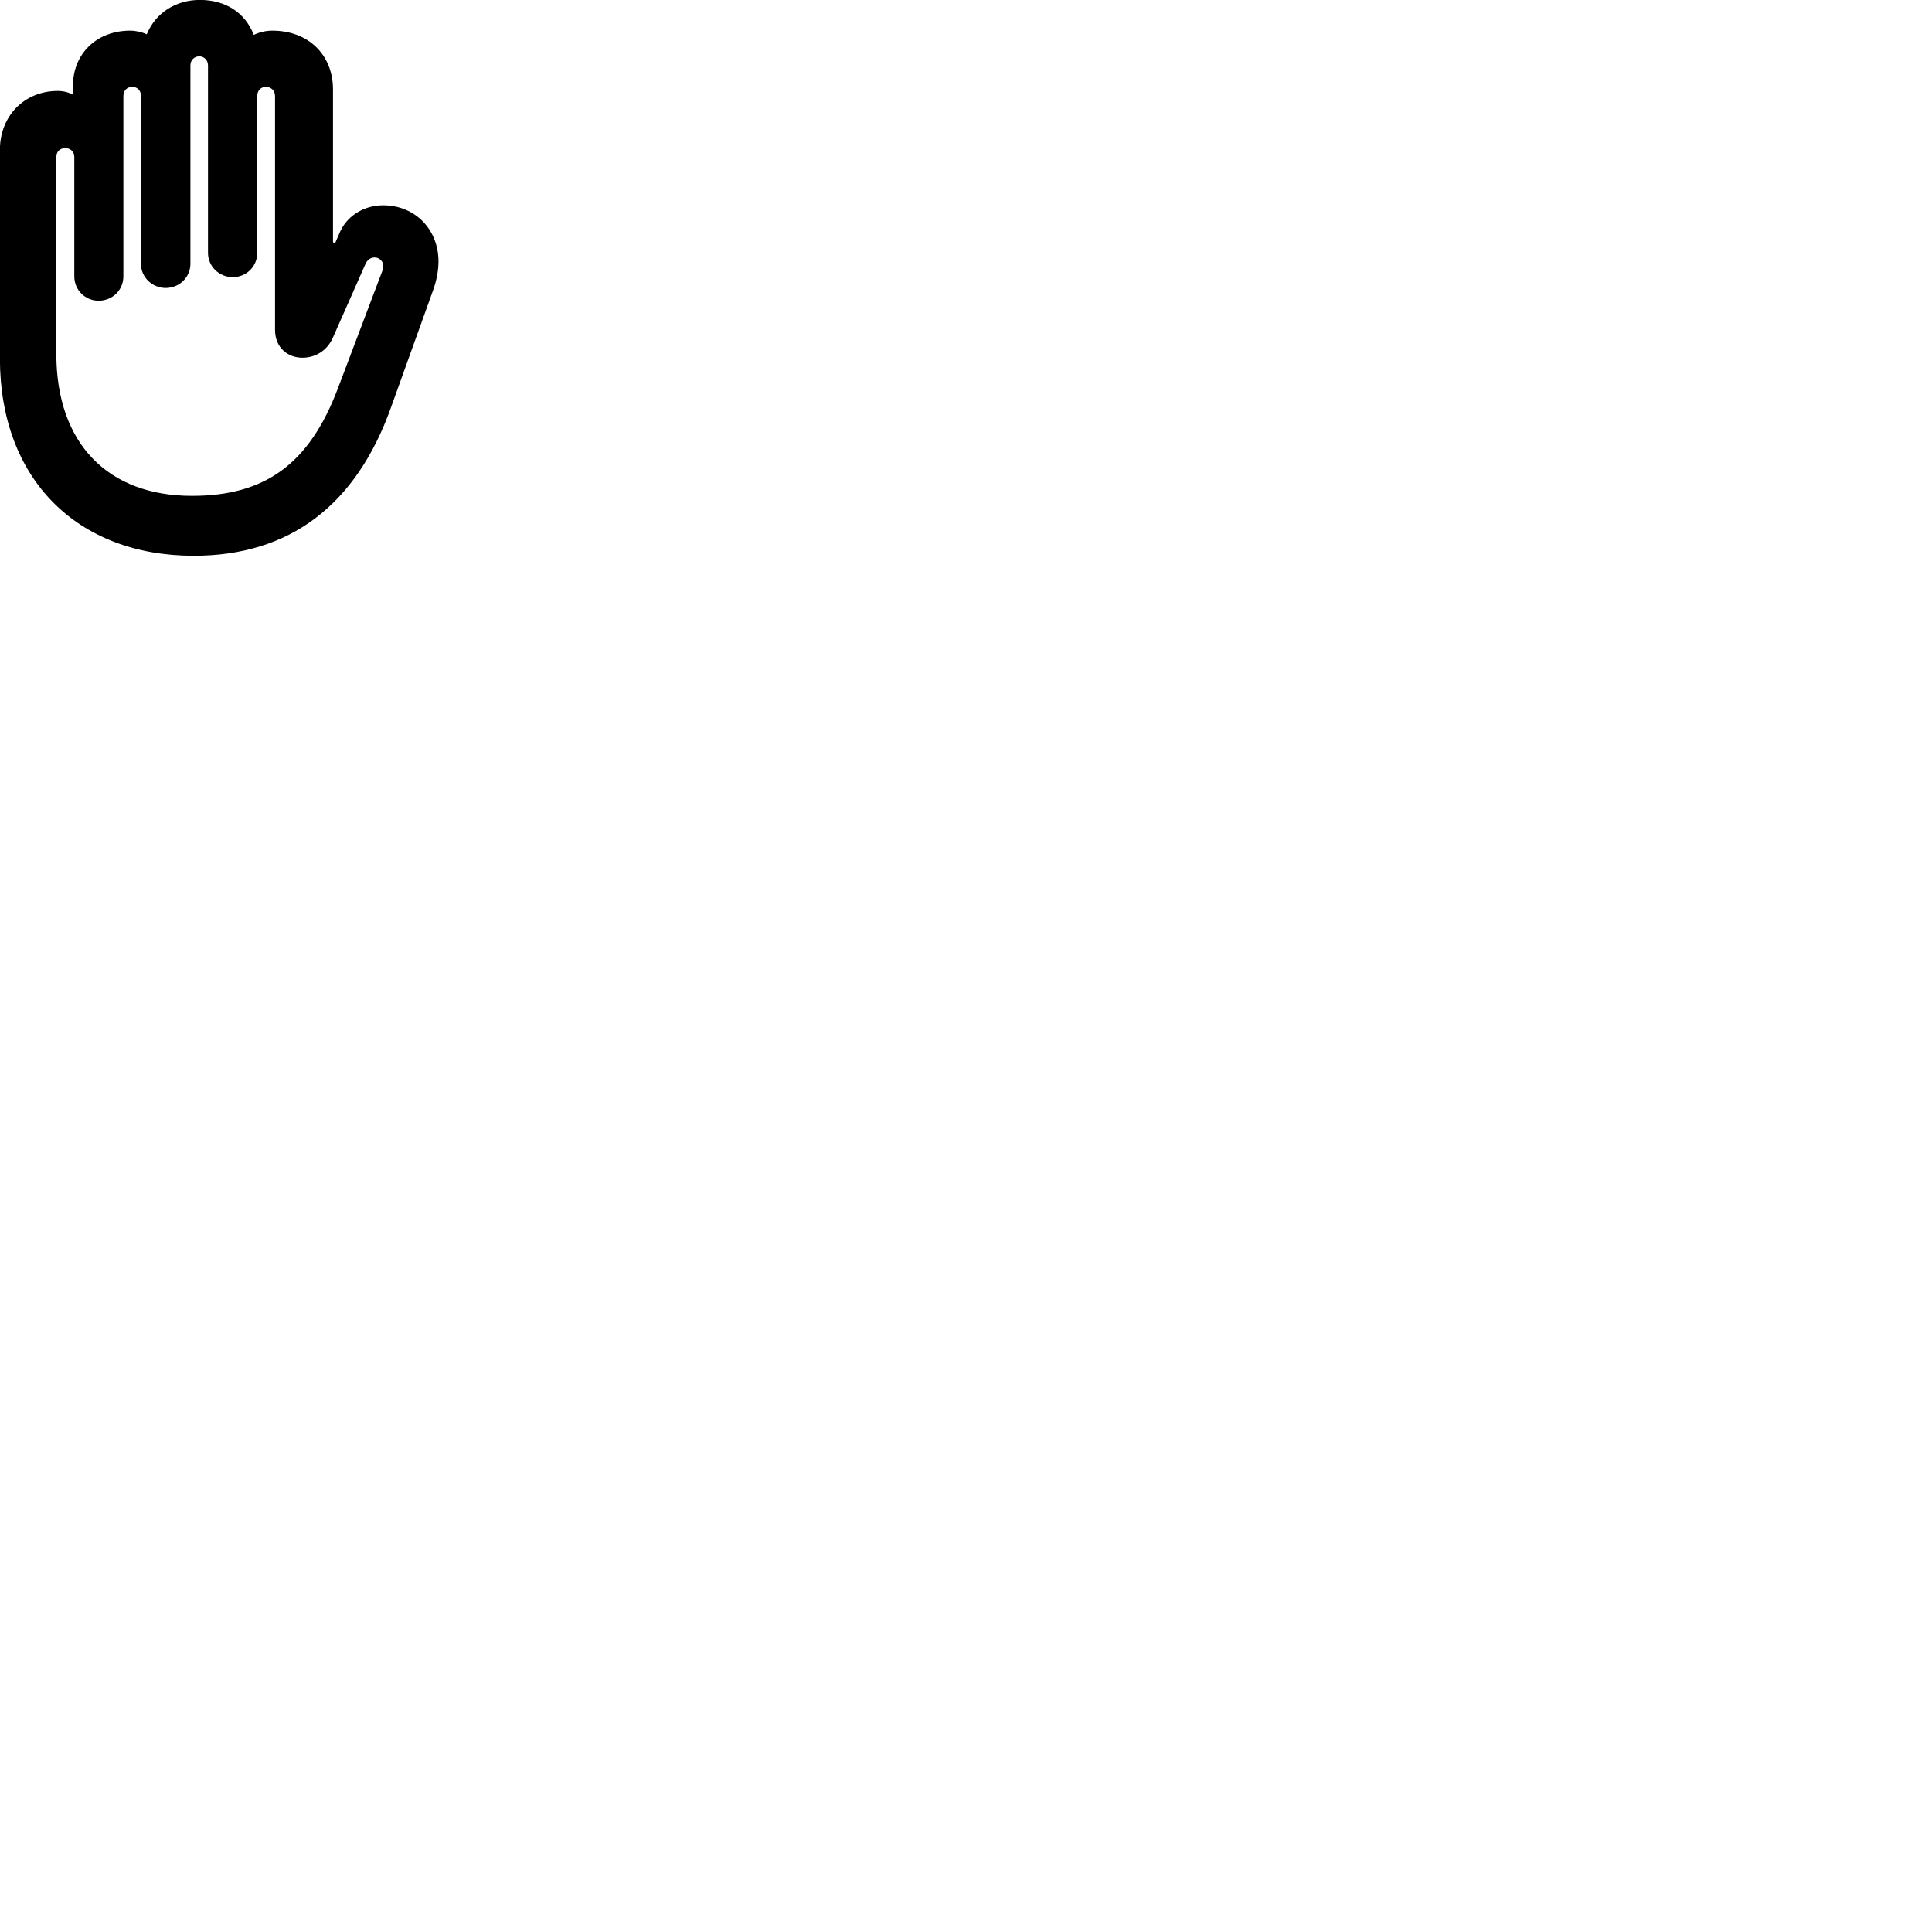
        <svg xmlns="http://www.w3.org/2000/svg" viewBox="0 0 100 100">
            <path d="M10.026 28.766C14.976 28.766 18.436 26.166 20.246 21.066L22.416 15.026C22.606 14.496 22.696 13.996 22.696 13.526C22.696 11.906 21.516 10.626 19.826 10.626C18.926 10.626 18.026 11.096 17.616 11.966L17.376 12.516C17.366 12.546 17.346 12.576 17.306 12.576C17.266 12.576 17.236 12.536 17.236 12.496V4.636C17.236 2.826 15.956 1.586 14.096 1.586C13.756 1.586 13.426 1.666 13.136 1.806C12.696 0.666 11.686 -0.004 10.346 -0.004C9.086 -0.004 8.046 0.676 7.596 1.776C7.336 1.656 7.026 1.586 6.736 1.586C5.006 1.586 3.776 2.776 3.776 4.446V4.896C3.546 4.776 3.276 4.706 2.986 4.706C1.266 4.706 -0.004 5.996 -0.004 7.746V18.566C-0.004 24.776 3.976 28.766 10.026 28.766ZM9.936 25.666C5.586 25.666 2.916 22.956 2.916 18.316V8.116C2.916 7.856 3.106 7.666 3.376 7.666C3.646 7.666 3.846 7.856 3.846 8.116V14.306C3.846 15.016 4.416 15.566 5.106 15.566C5.816 15.566 6.386 15.016 6.386 14.306V4.966C6.386 4.686 6.576 4.496 6.846 4.496C7.116 4.496 7.296 4.686 7.296 4.966V13.656C7.296 14.356 7.886 14.906 8.576 14.906C9.276 14.906 9.856 14.356 9.856 13.656V3.386C9.856 3.116 10.046 2.916 10.316 2.916C10.566 2.916 10.766 3.116 10.766 3.386V13.086C10.766 13.796 11.346 14.346 12.046 14.346C12.746 14.346 13.316 13.796 13.316 13.086V4.966C13.316 4.686 13.496 4.496 13.766 4.496C14.026 4.496 14.236 4.686 14.236 4.966V17.066C14.236 18.026 14.926 18.526 15.676 18.516C16.286 18.506 16.906 18.196 17.226 17.486L18.916 13.666C19.056 13.346 19.336 13.276 19.556 13.356C19.796 13.466 19.906 13.696 19.796 14.006L17.496 20.086C16.006 24.036 13.706 25.666 9.936 25.666Z" />
        </svg>
    